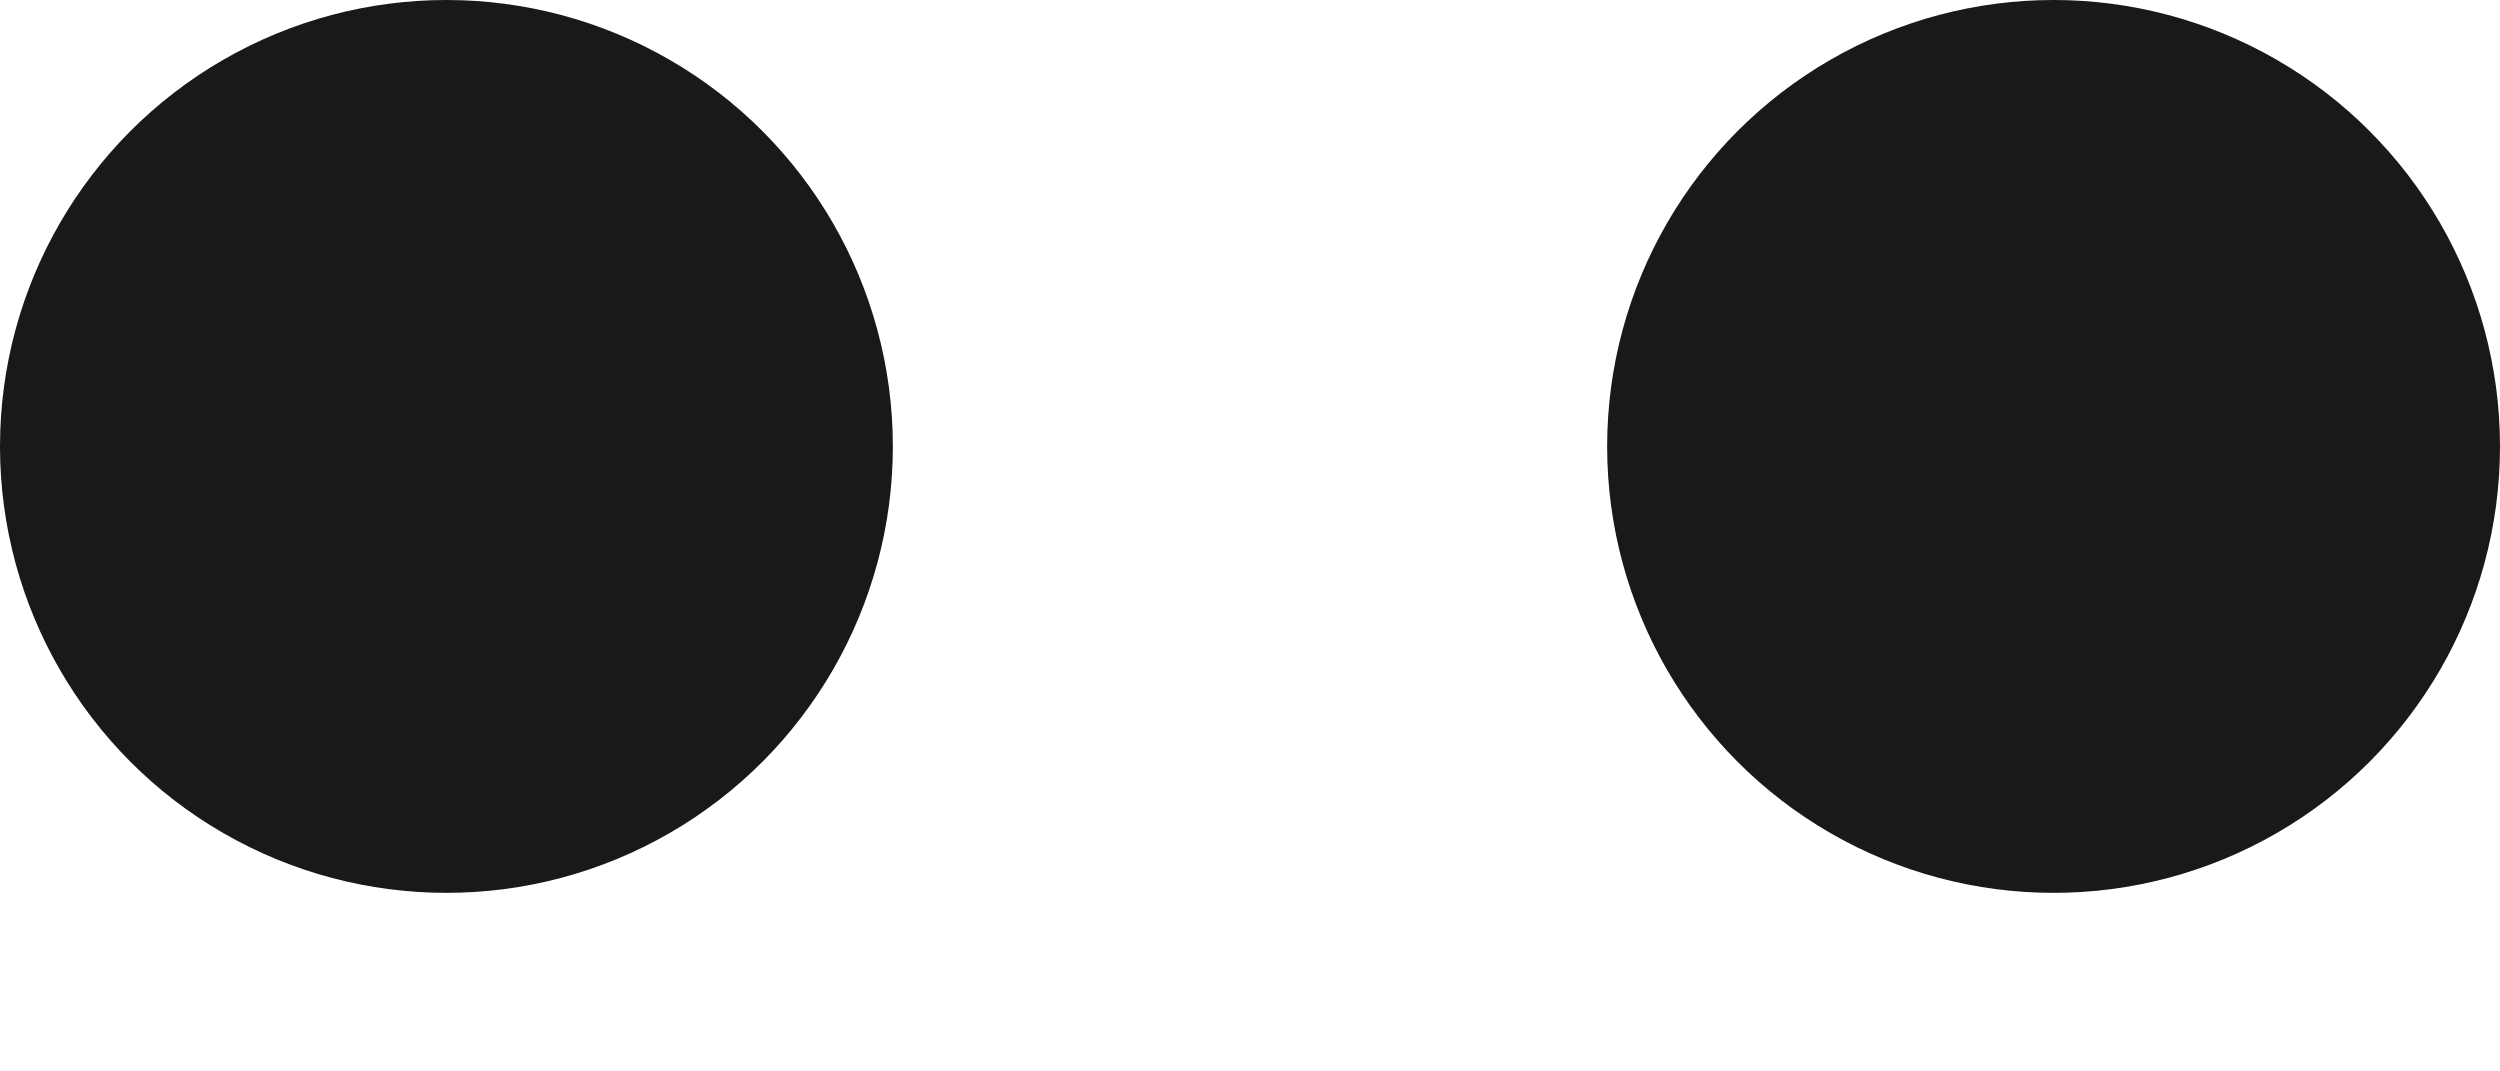 <svg width="14" height="6" viewBox="0 0 14 6" fill="none" xmlns="http://www.w3.org/2000/svg">
<circle cx="2.5" cy="2.5" r="2.5" fill="black" fill-opacity="0.9"/>
<circle cx="11.5" cy="2.5" r="2.5" fill="black" fill-opacity="0.9"/>
</svg>
